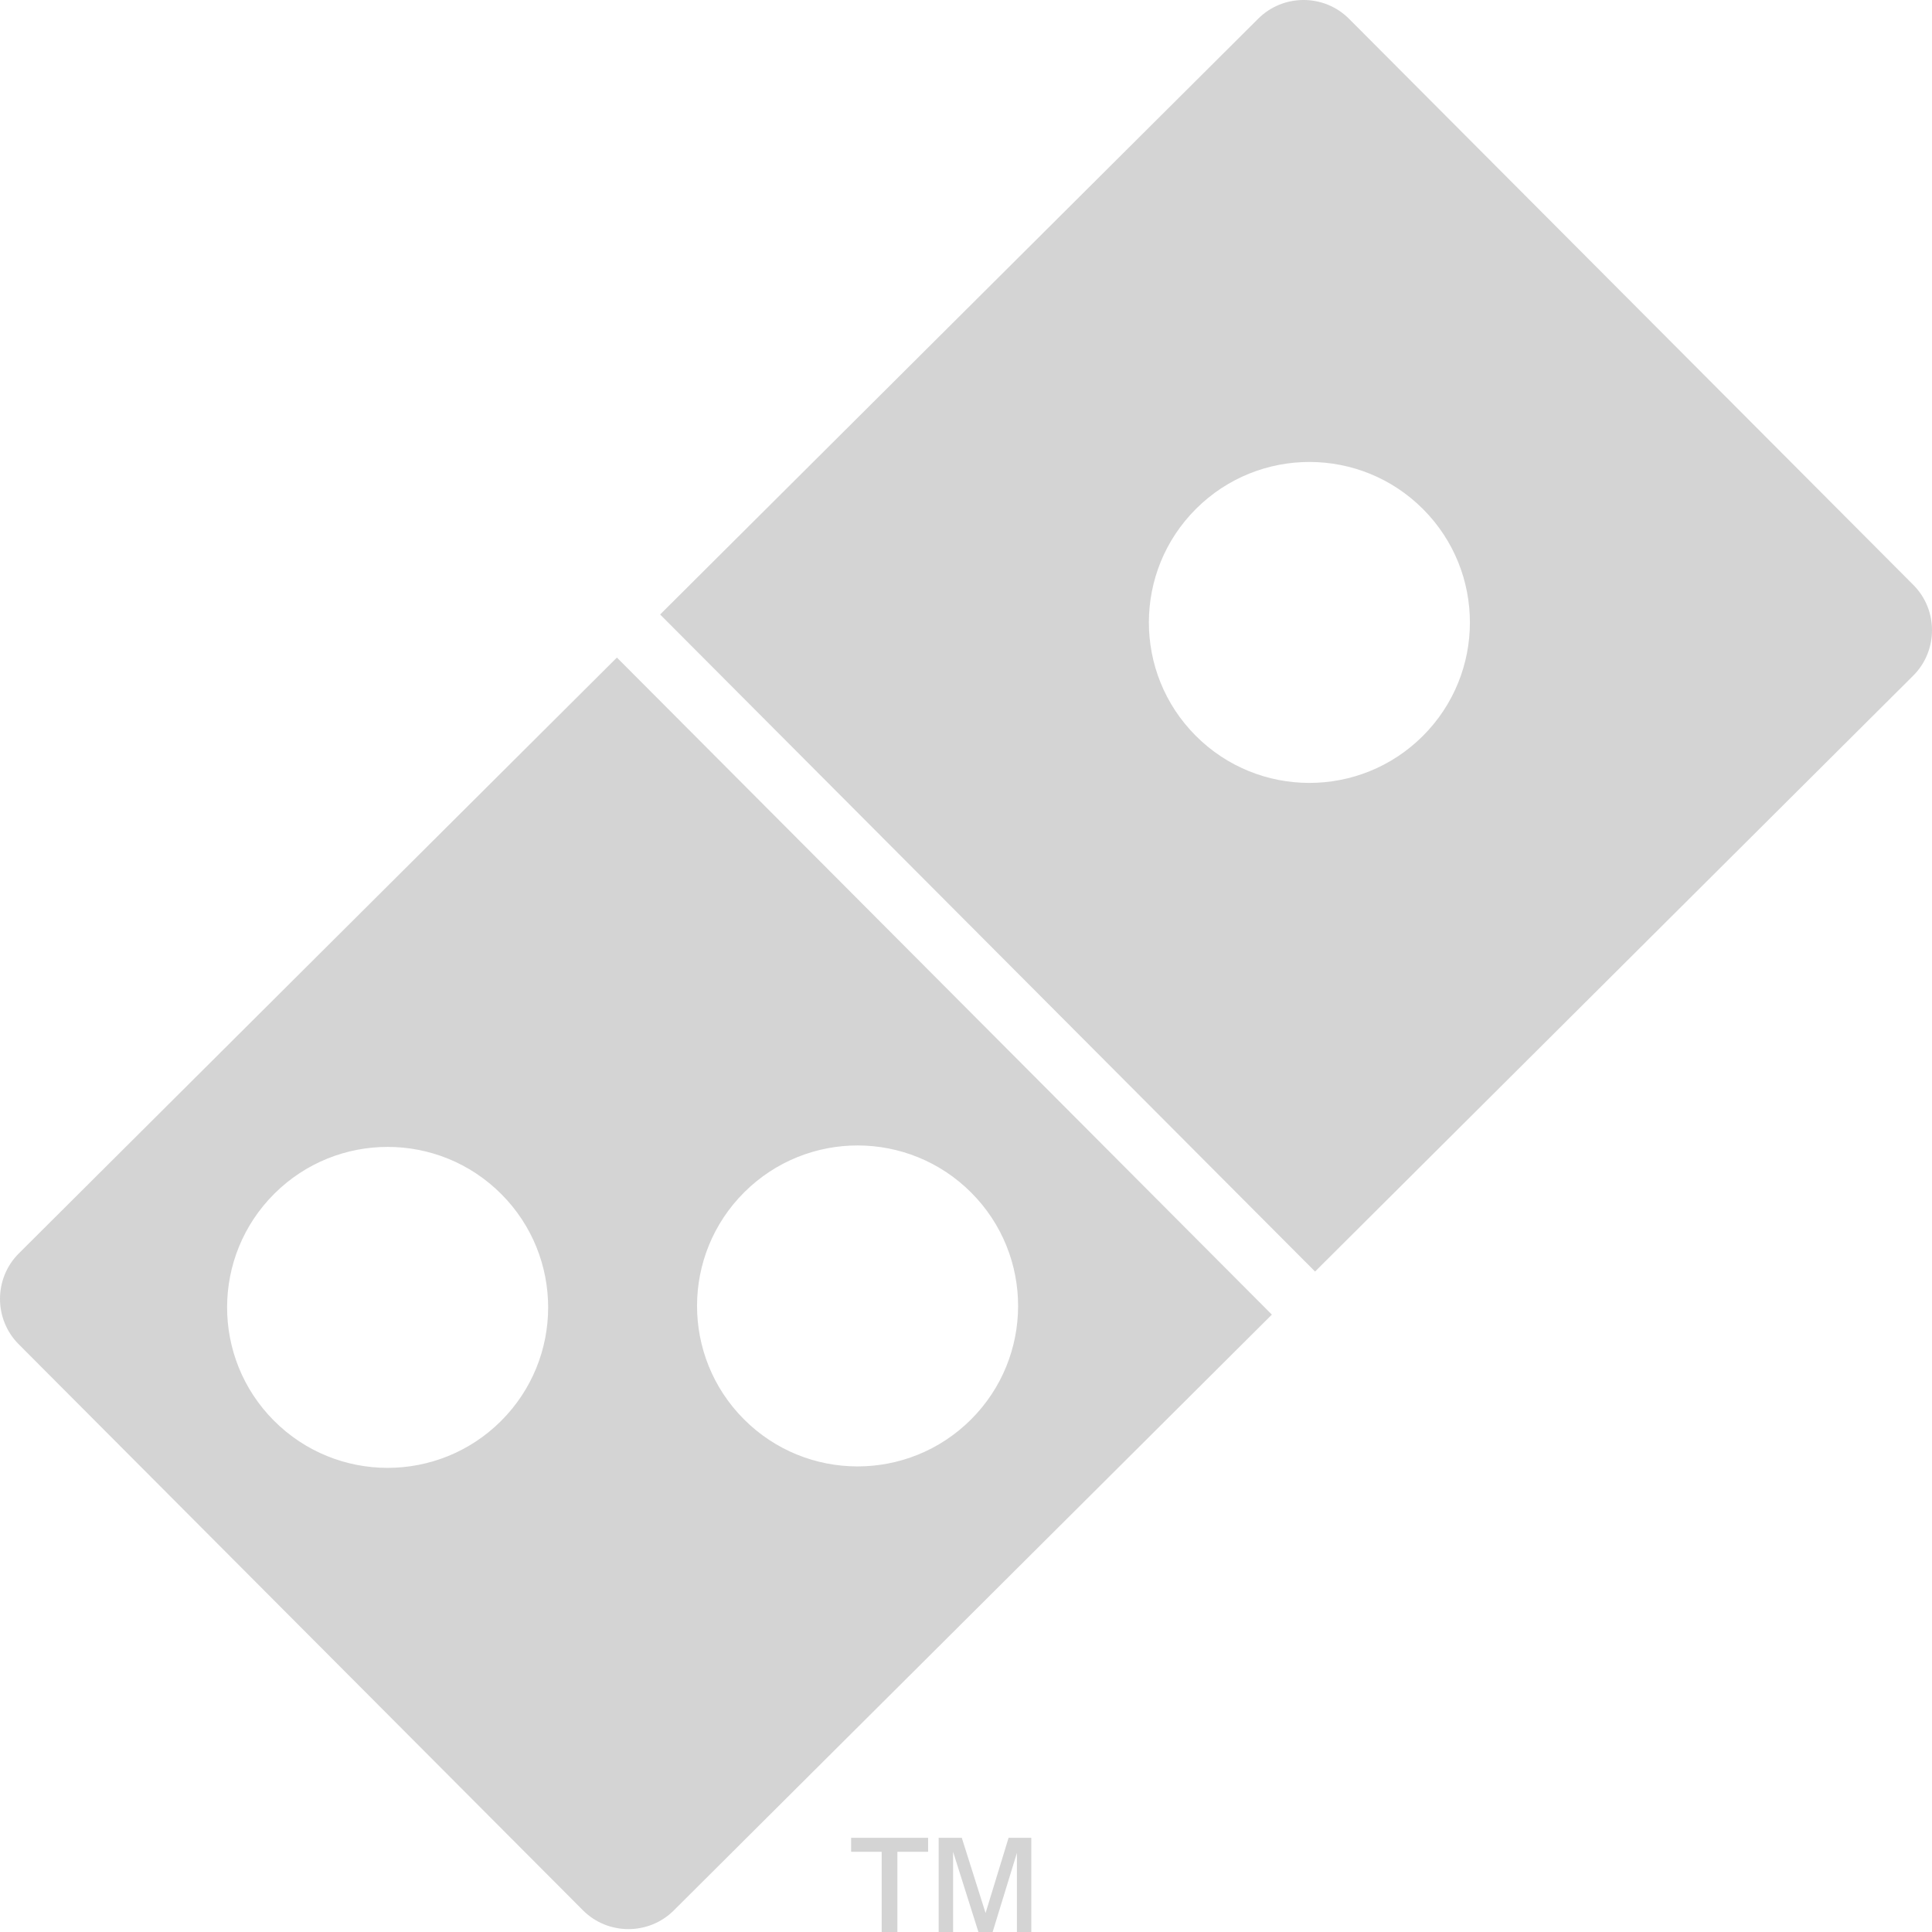 <?xml version="1.0" encoding="UTF-8"?>
<svg width="100px" height="100px" viewBox="0 0 100 100" version="1.1" xmlns="http://www.w3.org/2000/svg" xmlns:xlink="http://www.w3.org/1999/xlink">
    <!-- Generator: Sketch 48.2 (47327) - http://www.bohemiancoding.com/sketch -->
    <title>dominos</title>
    <desc>Created with Sketch.</desc>
    <defs></defs>
    <g id="Page-1" stroke="none" stroke-width="1" fill="none" fill-rule="evenodd">
        <g id="dominos" fill="#D4D4D4">
            <path d="M34.168,31.806 L65.127,0.965 C66.422,-0.325 68.536,-0.321 69.826,0.973 L99.034,30.275 C100.326,31.569 100.321,33.684 99.026,34.974 L68.068,65.815 L34.168,31.806 Z M61.909,26.334 C65.16,23.095 70.421,23.105 73.659,26.354 C76.898,29.603 76.889,34.863 73.639,38.101 C70.388,41.339 65.127,41.33 61.889,38.081 C58.65,34.832 58.659,29.572 61.909,26.334 Z M0.974,64.877 L31.931,34.035 L65.832,68.044 L34.874,98.885 C33.579,100.175 31.464,100.172 30.173,98.877 L0.965,69.575 C-0.325,68.28 -0.321,66.167 0.974,64.877 Z M38.523,61.712 C35.272,64.949 35.263,70.209 38.502,73.458 C41.741,76.708 47.003,76.717 50.253,73.479 C53.503,70.241 53.513,64.981 50.273,61.732 C47.034,58.482 41.773,58.473 38.523,61.712 Z M14.199,61.787 C10.948,65.025 10.939,70.284 14.178,73.533 C17.417,76.783 22.678,76.792 25.929,73.554 C29.179,70.316 29.188,65.056 25.949,61.807 C22.71,58.557 17.449,58.548 14.199,61.787 Z M45.635,100 L45.635,95.849 L44.054,95.849 L44.054,95.124 L48.039,95.124 L48.039,95.849 L46.448,95.849 L46.448,100 L45.635,100 Z M48.585,100 L48.585,95.124 L49.782,95.124 L51.013,99.018 L52.204,95.124 L53.379,95.124 L53.379,100 L52.635,100 L52.635,95.908 L51.379,100 L50.643,100 L49.332,95.849 L49.332,100 L48.585,100 Z" id="Combined-Shape"></path>
        </g>
    </g>
</svg>